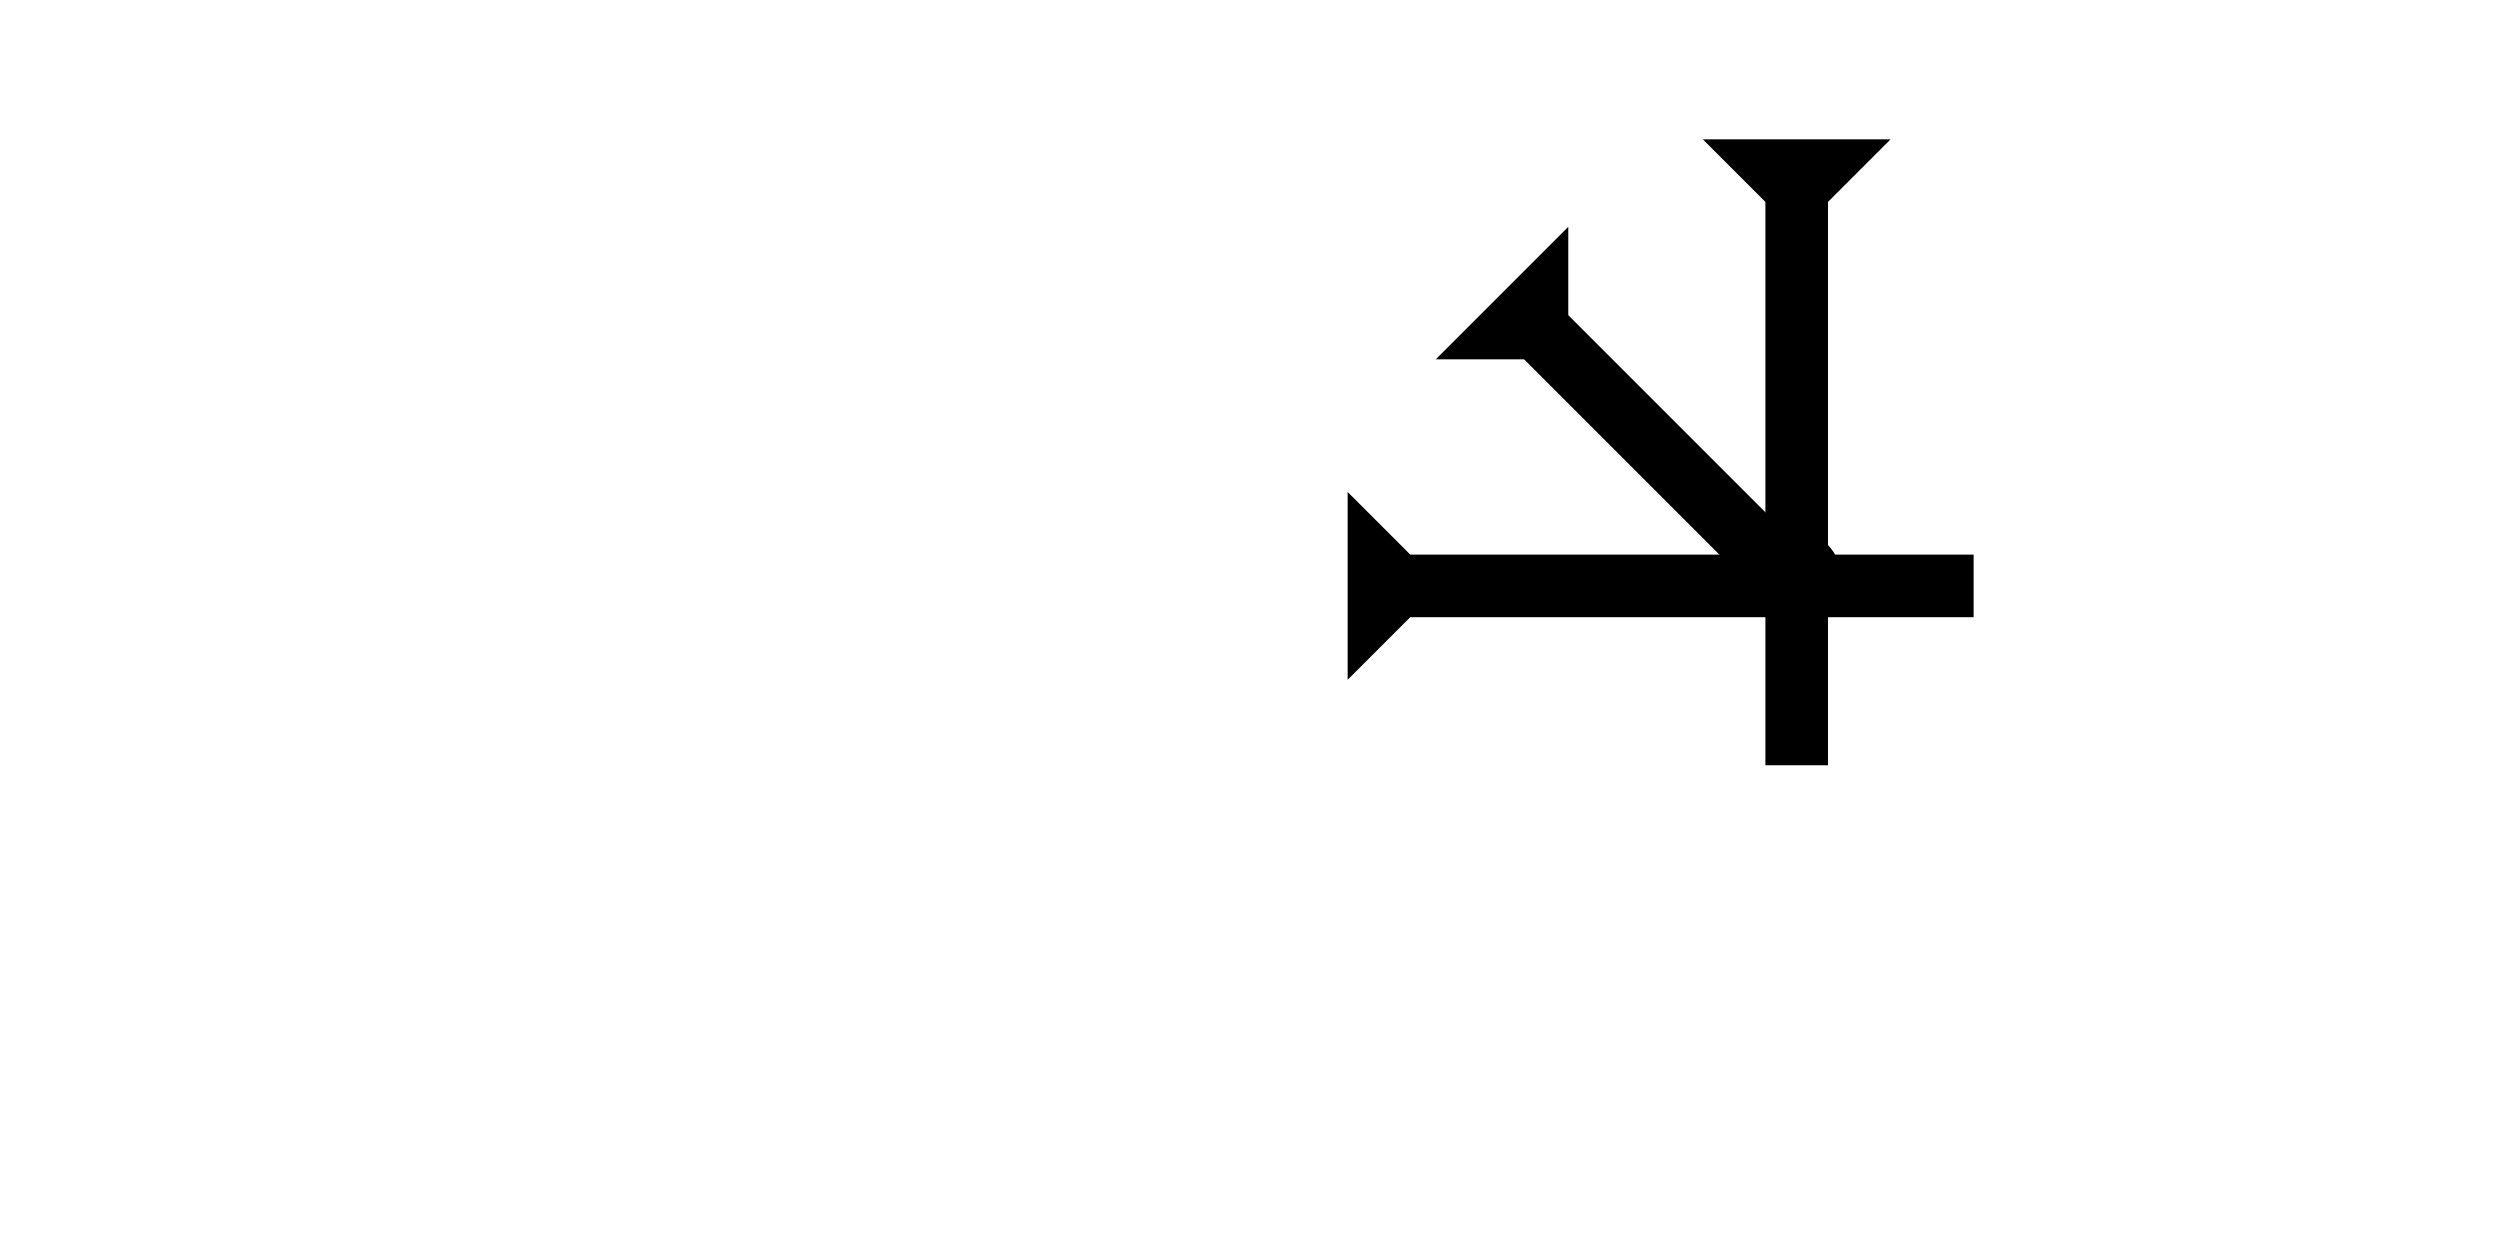<?xml version="1.0" encoding="UTF-8" standalone="no"?>
<svg
   xmlns:dc="http://purl.org/dc/elements/1.1/"
   xmlns:cc="http://creativecommons.org/ns#"
   xmlns:rdf="http://www.w3.org/1999/02/22-rdf-syntax-ns#"
   xmlns:svg="http://www.w3.org/2000/svg"
   xmlns="http://www.w3.org/2000/svg"
   width="160"
   height="80"
   viewBox="0 0 42.333 21.167"
   version="1.1"
   id="svg8">
  <defs
     id="defs2" />
  <g
     id="layer1">
    <g
       id="g439"
       transform="matrix(0.265,0,0,0.265,32.067,2.236)">
      <title
         id="title435">Down Vertical Mark, DV</title>
      <polygon
         points="0,0 12,0 8,4 8,40 4,40 4,4 "
         style="fill:#000000"
         id="polygon437"
         transform="translate(-12.2,0.464)" />
    </g>
    <g
       id="g581"
       transform="matrix(0.187,-0.187,0.187,0.187,24.312,6.085)">
      <title
         id="title577">Right Down Diagonal, RDD</title>
      <polygon
         points="4,25 4,4 0,0 12,0 8,4 8,25 "
         style="fill:#000000"
         id="polygon579" />
    </g>
    <g
       id="g632"
       transform="matrix(0,-0.265,0.265,0,22.697,8.278)">
      <title
         id="title628">Right Horizontal Mark, RH</title>
      <polygon
         points="8,40 4,40 4,4 0,0 12,0 8,4 "
         style="fill:#000000"
         id="polygon630"
         transform="translate(-12.2,0.464)" />
    </g>
    <g
       id="g658"
       transform="matrix(0.265,0,0,0.265,29.586,8.986)">
      <title
         id="title654">3 Touch Connector, 3T</title>
      <circle
         cx="3"
         cy="3"
         r="3"
         style="fill:#000000"
         id="circle656" />
    </g>
  </g>
</svg>
